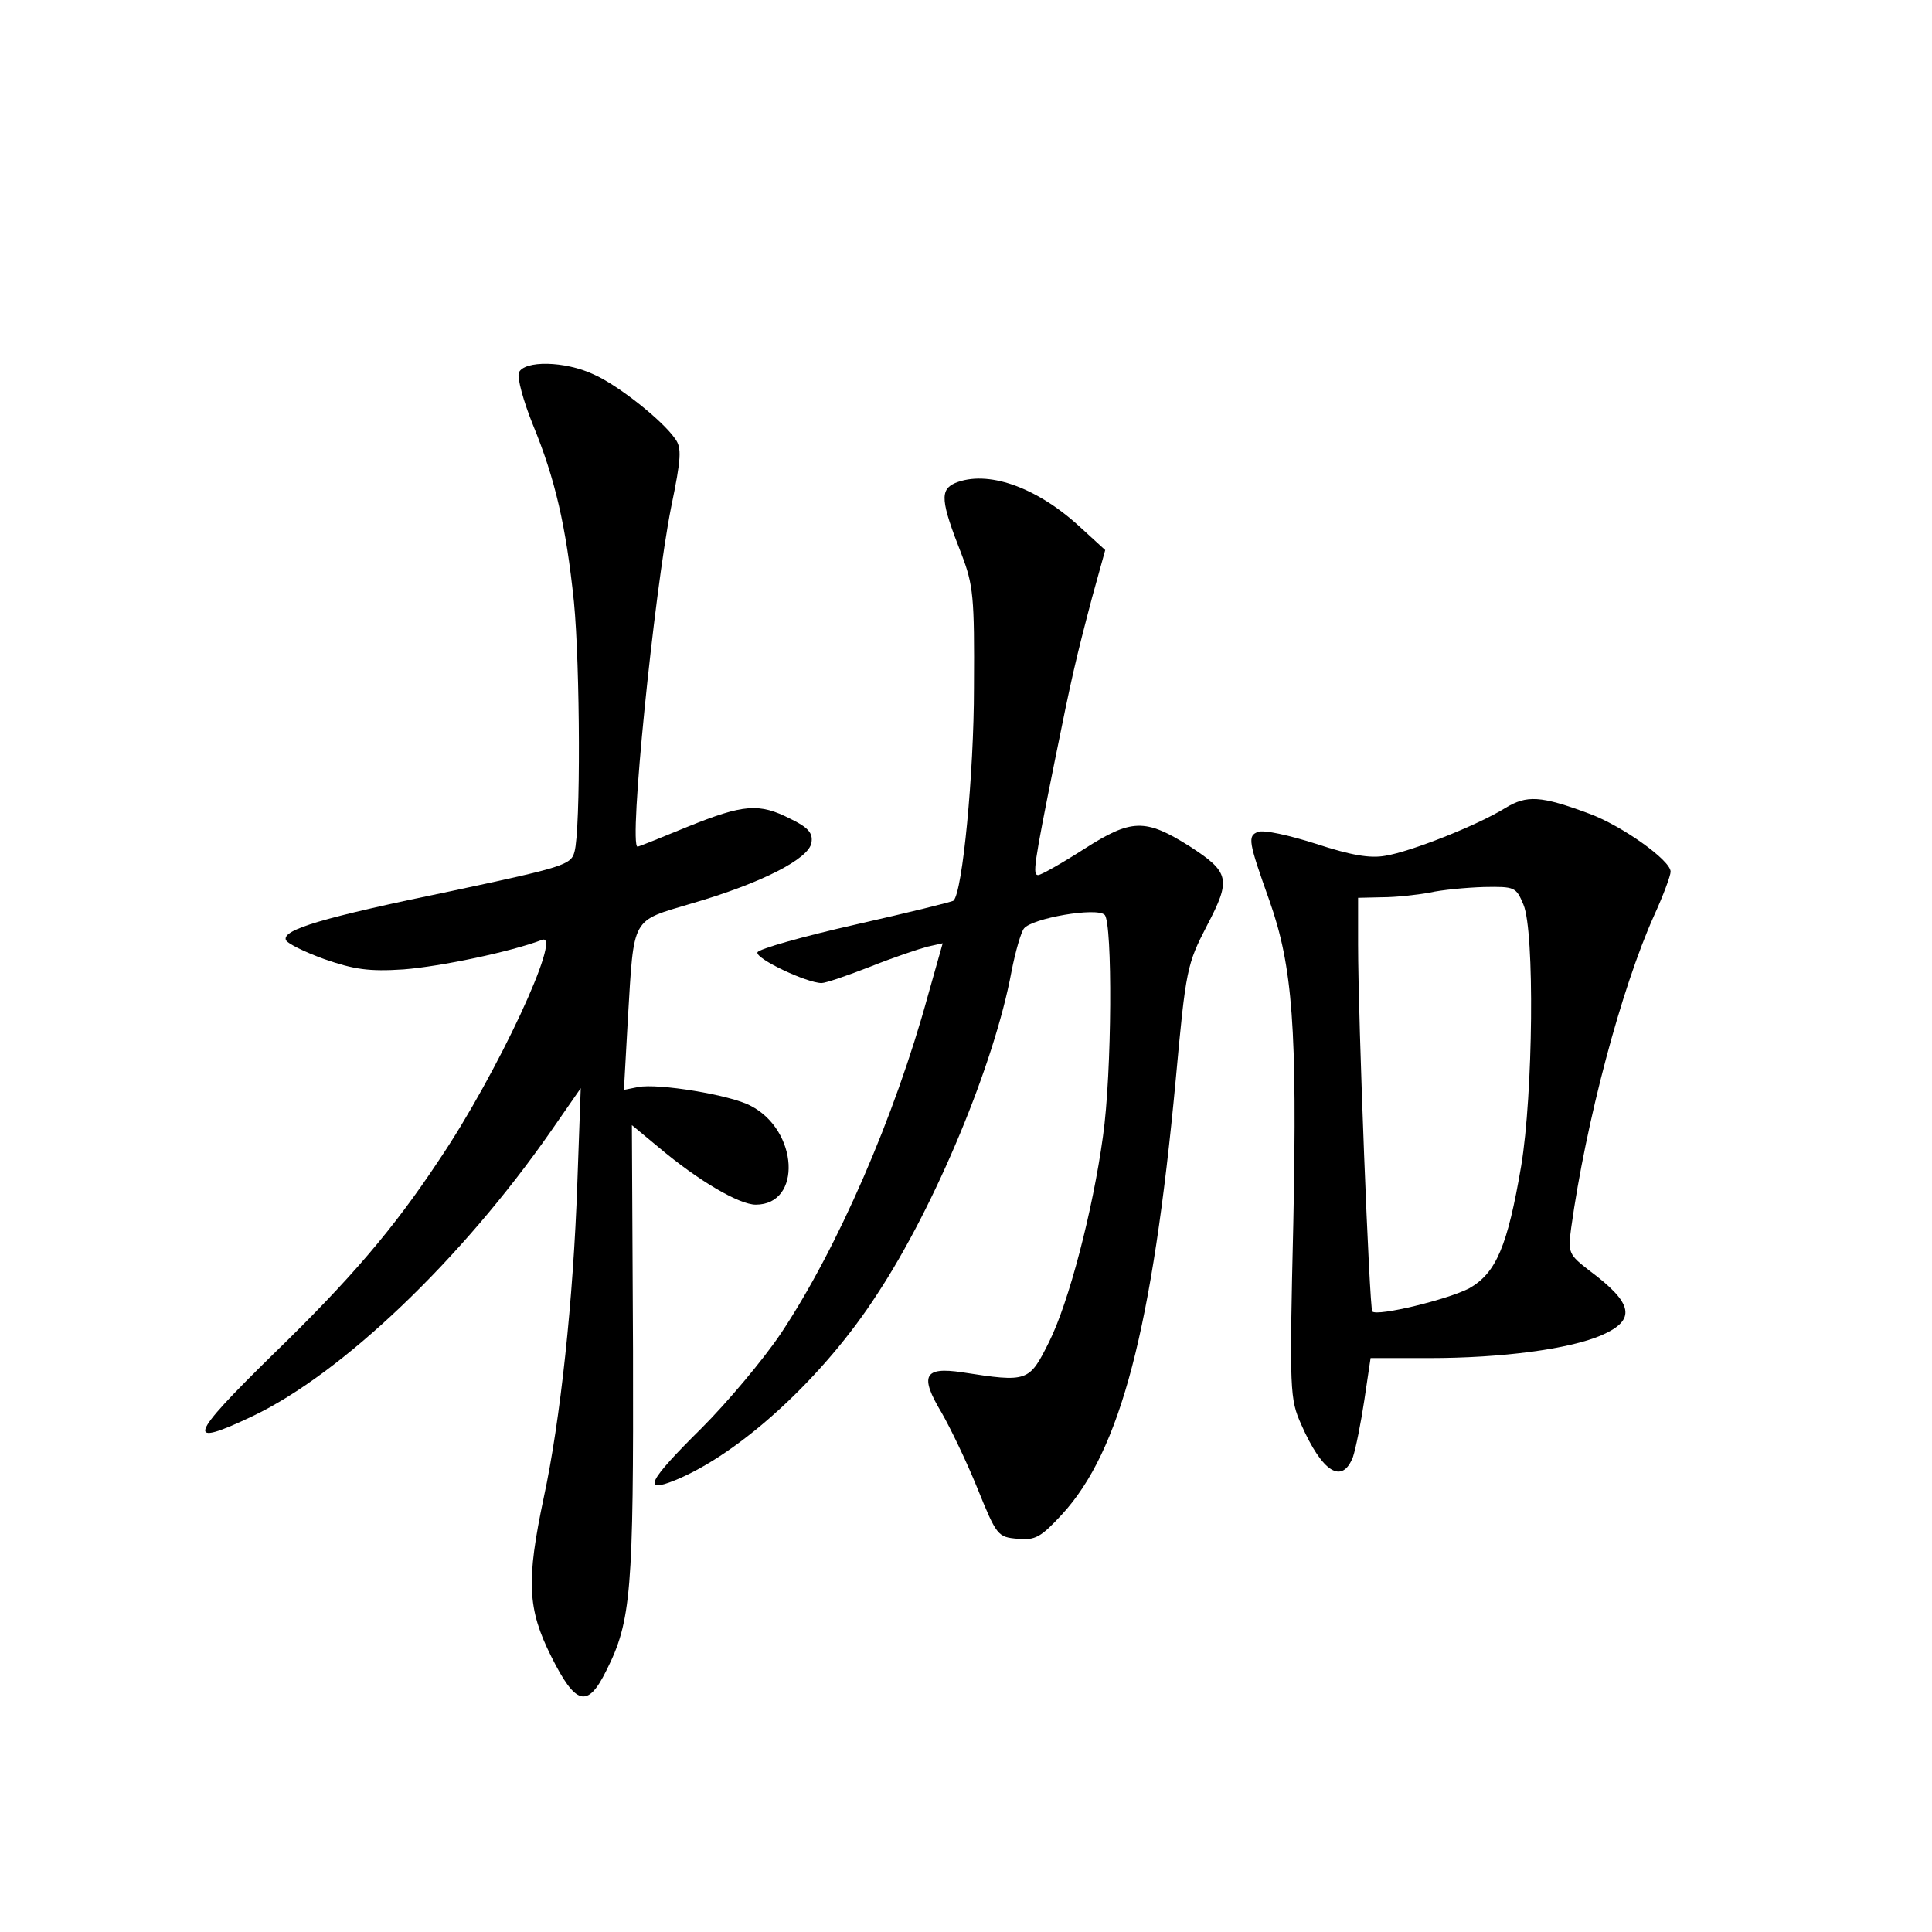 <?xml version="1.0" standalone="no"?>
<!DOCTYPE svg PUBLIC "-//W3C//DTD SVG 20010904//EN"
 "http://www.w3.org/TR/2001/REC-SVG-20010904/DTD/svg10.dtd">
<svg version="1.0" xmlns="http://www.w3.org/2000/svg"
 width="340pt" height="340pt" viewBox="0 0 340 340"
 preserveAspectRatio="xMidYMid meet">
<g transform="translate(0,340) scale(0.1,-0.1)"
fill="#000000" stroke="none">
<path d="M913 2744 c-3 -9 8 -50 25 -92 39 -95 58 -177 72 -311 11 -113 12
-401 1 -440 -6 -23 -19 -27 -216 -69 -228 -47 -298 -68 -292 -86 2 -6 32 -21
68 -34 52 -18 78 -22 139 -18 65 5 189 31 244 52 37 14 -79 -236 -181 -387
-80 -121 -156 -210 -292 -342 -150 -147 -156 -166 -36 -109 157 75 367 275
525 502 l52 75 -6 -167 c-7 -205 -30 -419 -59 -553 -31 -147 -29 -196 13 -280
43 -86 64 -92 97 -25 44 87 48 140 47 563 l-2 397 47 -39 c70 -59 142 -101
171 -101 82 0 75 131 -9 174 -35 19 -163 40 -198 33 l-25 -5 7 126 c11 181 5
170 112 202 124 36 207 79 211 107 3 17 -6 27 -37 42 -55 28 -82 26 -181 -14
-46 -19 -86 -35 -88 -35 -16 0 29 445 59 597 18 87 19 105 7 121 -22 32 -100
94 -143 113 -51 24 -123 25 -132 3z"/>
<path d="M1681 2550 c-27 -12 -26 -31 11 -125 21 -55 23 -75 22 -235 0 -150
-20 -360 -36 -375 -2 -2 -79 -21 -172 -42 -93 -21 -171 -43 -173 -49 -4 -11
87 -54 113 -54 7 0 45 13 86 29 40 16 85 31 100 35 l27 6 -26 -92 c-58 -212
-159 -445 -259 -595 -31 -46 -94 -121 -140 -167 -93 -92 -105 -115 -46 -91
115 47 262 182 356 328 102 155 206 405 236 567 7 36 17 70 22 76 14 18 128
38 142 24 14 -14 13 -278 -3 -390 -18 -131 -60 -292 -95 -362 -35 -70 -37 -71
-153 -53 -67 10 -75 -6 -36 -71 15 -26 44 -86 63 -133 34 -84 36 -86 71 -89
31 -3 41 3 78 43 103 112 159 327 200 764 18 197 20 204 55 272 43 82 40 94
-31 140 -78 49 -102 48 -185 -5 -39 -25 -76 -46 -81 -46 -10 0 -8 16 29 200
30 149 37 179 66 289 l23 83 -47 43 c-76 69 -161 98 -217 75z"/>
<path d="M2649 1978 c-50 -31 -167 -77 -211 -84 -27 -5 -61 1 -122 21 -47 15
-92 25 -102 21 -19 -7 -17 -17 20 -121 41 -116 49 -225 42 -568 -7 -297 -6
-309 14 -354 37 -84 72 -106 91 -57 5 15 14 60 20 100 l11 74 103 0 c129 0
247 16 303 40 62 27 57 56 -21 114 -36 28 -38 31 -32 75 26 187 88 421 146
550 16 35 29 70 29 77 0 20 -86 81 -143 102 -86 32 -110 33 -148 10z m32 -170
c20 -47 17 -334 -4 -460 -24 -141 -44 -188 -91 -215 -38 -20 -162 -50 -171
-41 -5 5 -25 513 -25 646 l0 82 43 1 c23 0 60 4 82 8 22 5 65 9 96 10 55 1 57
0 70 -31z"/>
</g>
</svg>
